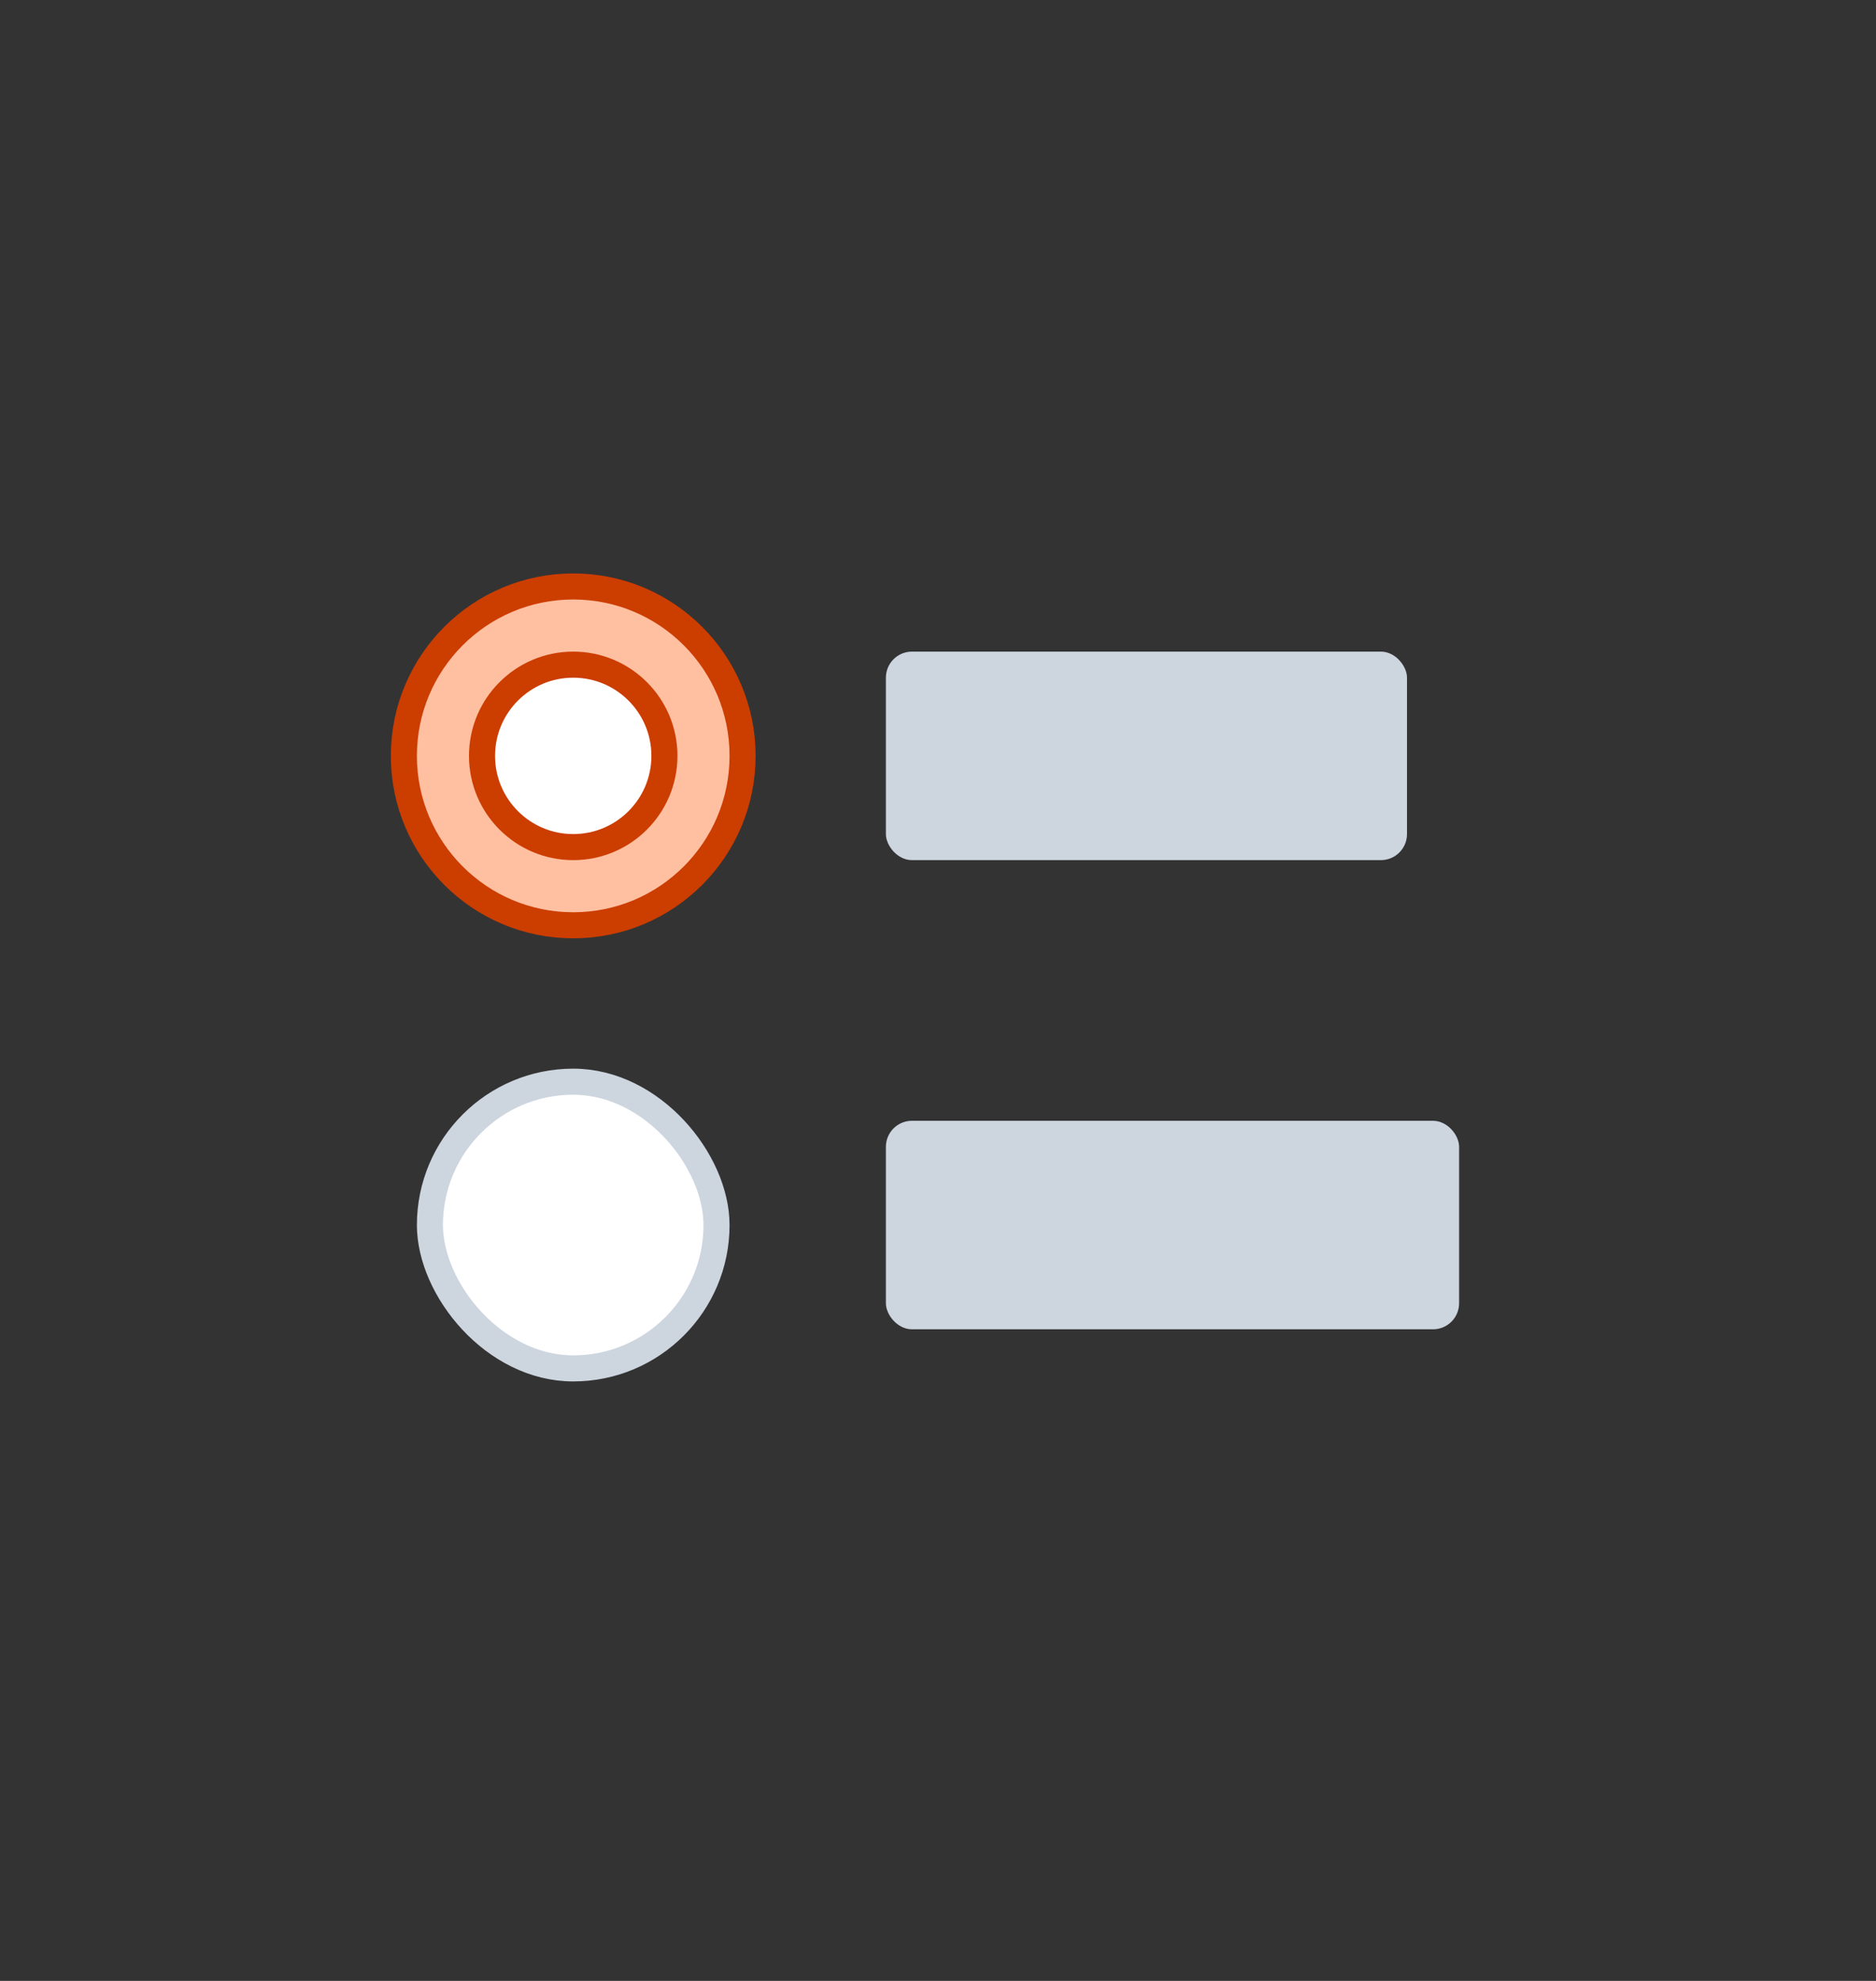 <svg xmlns="http://www.w3.org/2000/svg" width="72" height="76" fill="none"><rect width="100%" height="100%" fill="#333333" stroke="none"/><circle cx="22" cy="29" r="6.5" fill="#FFBFA1" stroke="#CC3D00"/><circle cx="22" cy="29" r="3.5" fill="#fff" stroke="#CC3D00"/><rect width="20" height="8" x="34" y="25" fill="#CDD5DF" rx="1"/><rect width="11" height="11" x="16.5" y="41.5" fill="#fff" stroke="#CDD5DF" rx="5.5"/><rect width="22" height="8" x="34" y="43" fill="#CDD5DF" rx="1"/></svg>